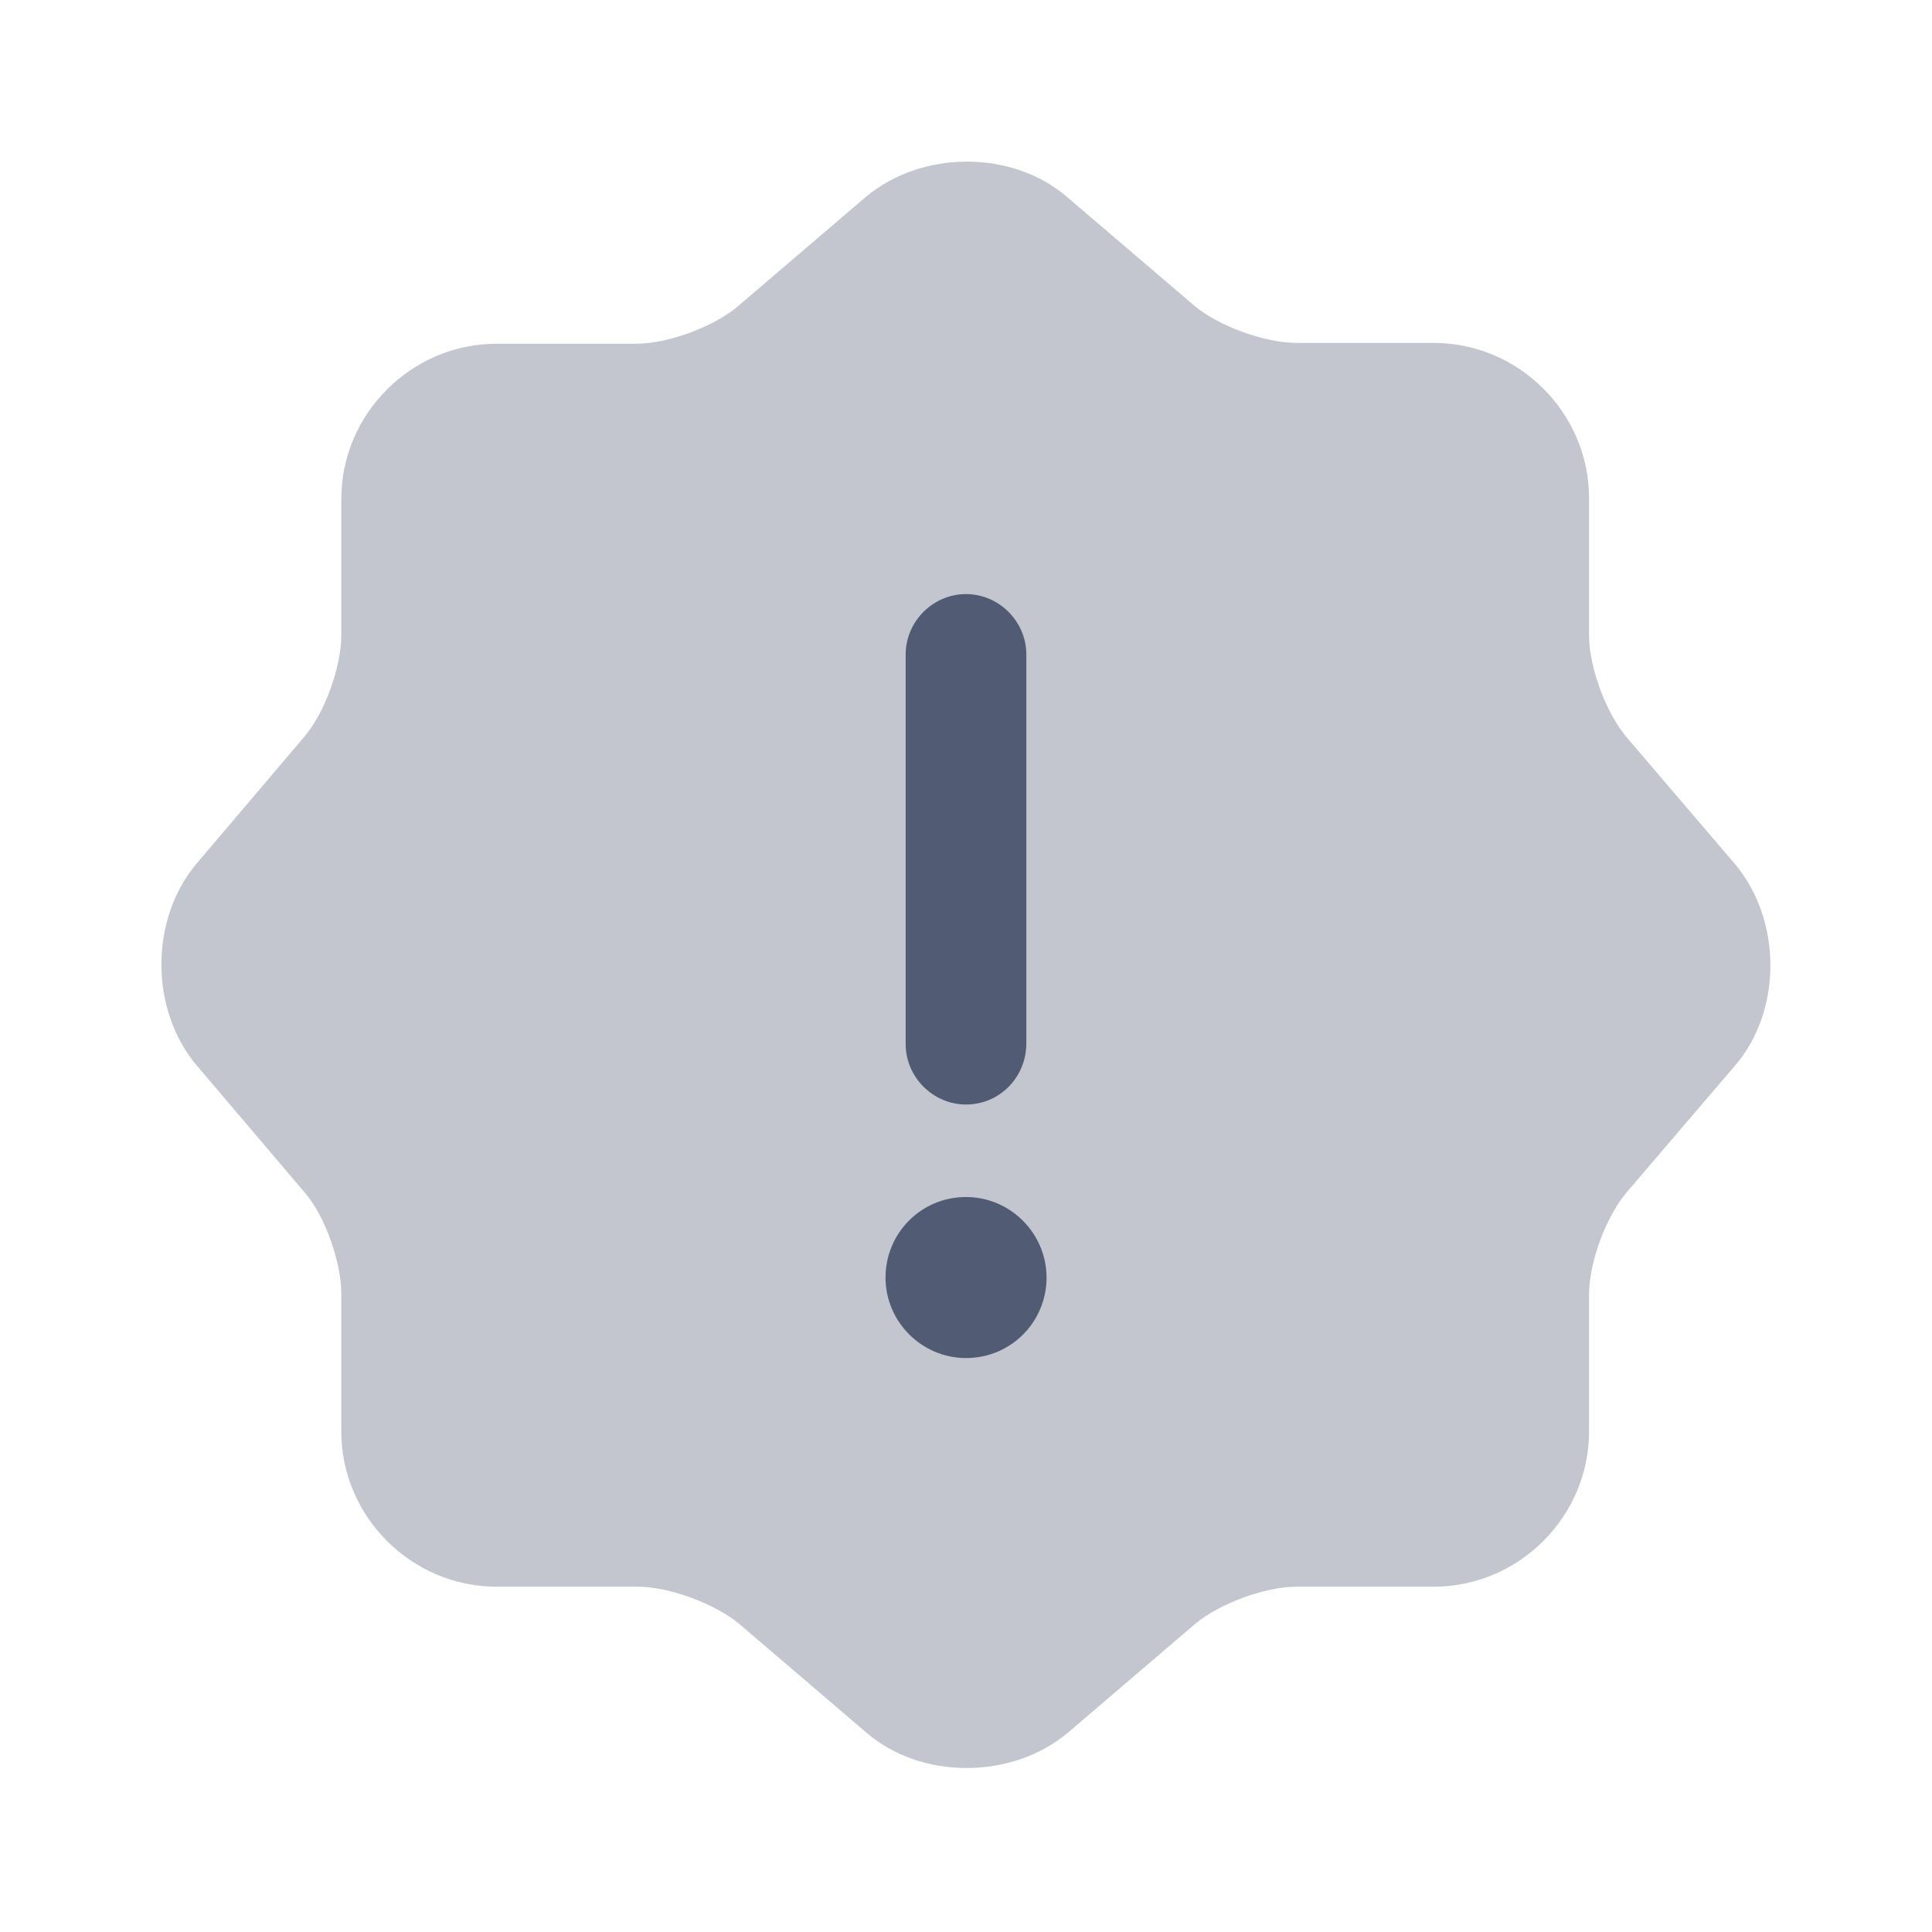 <svg width="26" height="26" viewBox="0 0 26 26" fill="none" xmlns="http://www.w3.org/2000/svg">
<path opacity="0.4" d="M11.646 2.655C12.404 2.015 13.628 2.015 14.365 2.655L16.076 4.117C16.401 4.388 17.019 4.615 17.452 4.615H19.294C20.442 4.615 21.385 5.558 21.385 6.706V8.548C21.385 8.981 21.612 9.588 21.883 9.913L23.346 11.625C23.985 12.383 23.985 13.607 23.346 14.344L21.883 16.055C21.612 16.381 21.385 16.987 21.385 17.421V19.262C21.385 20.41 20.442 21.353 19.294 21.353H17.452C17.019 21.353 16.412 21.581 16.087 21.851L14.376 23.314C13.617 23.953 12.393 23.953 11.656 23.314L9.945 21.851C9.62 21.581 9.002 21.353 8.58 21.353H6.684C5.536 21.353 4.593 20.41 4.593 19.262V17.41C4.593 16.987 4.376 16.37 4.106 16.055L2.643 14.333C2.015 13.585 2.015 12.372 2.643 11.625L4.106 9.902C4.376 9.577 4.593 8.97 4.593 8.548V6.717C4.593 5.569 5.536 4.626 6.684 4.626H8.558C8.991 4.626 9.598 4.399 9.923 4.128L11.646 2.655Z" fill="#071437" fill-opacity="0.6"/>
<path d="M13 18.276C12.405 18.276 11.917 17.788 11.917 17.193C11.917 16.597 12.394 16.109 13 16.109C13.596 16.109 14.084 16.597 14.084 17.193C14.084 17.788 13.607 18.276 13 18.276Z" fill="#071437" fill-opacity="0.6"/>
<path d="M13 14.864C12.556 14.864 12.188 14.495 12.188 14.051V8.808C12.188 8.363 12.556 7.995 13 7.995C13.444 7.995 13.812 8.363 13.812 8.808V14.04C13.812 14.495 13.455 14.864 13 14.864Z" fill="#071437" fill-opacity="0.6"/>
</svg>
